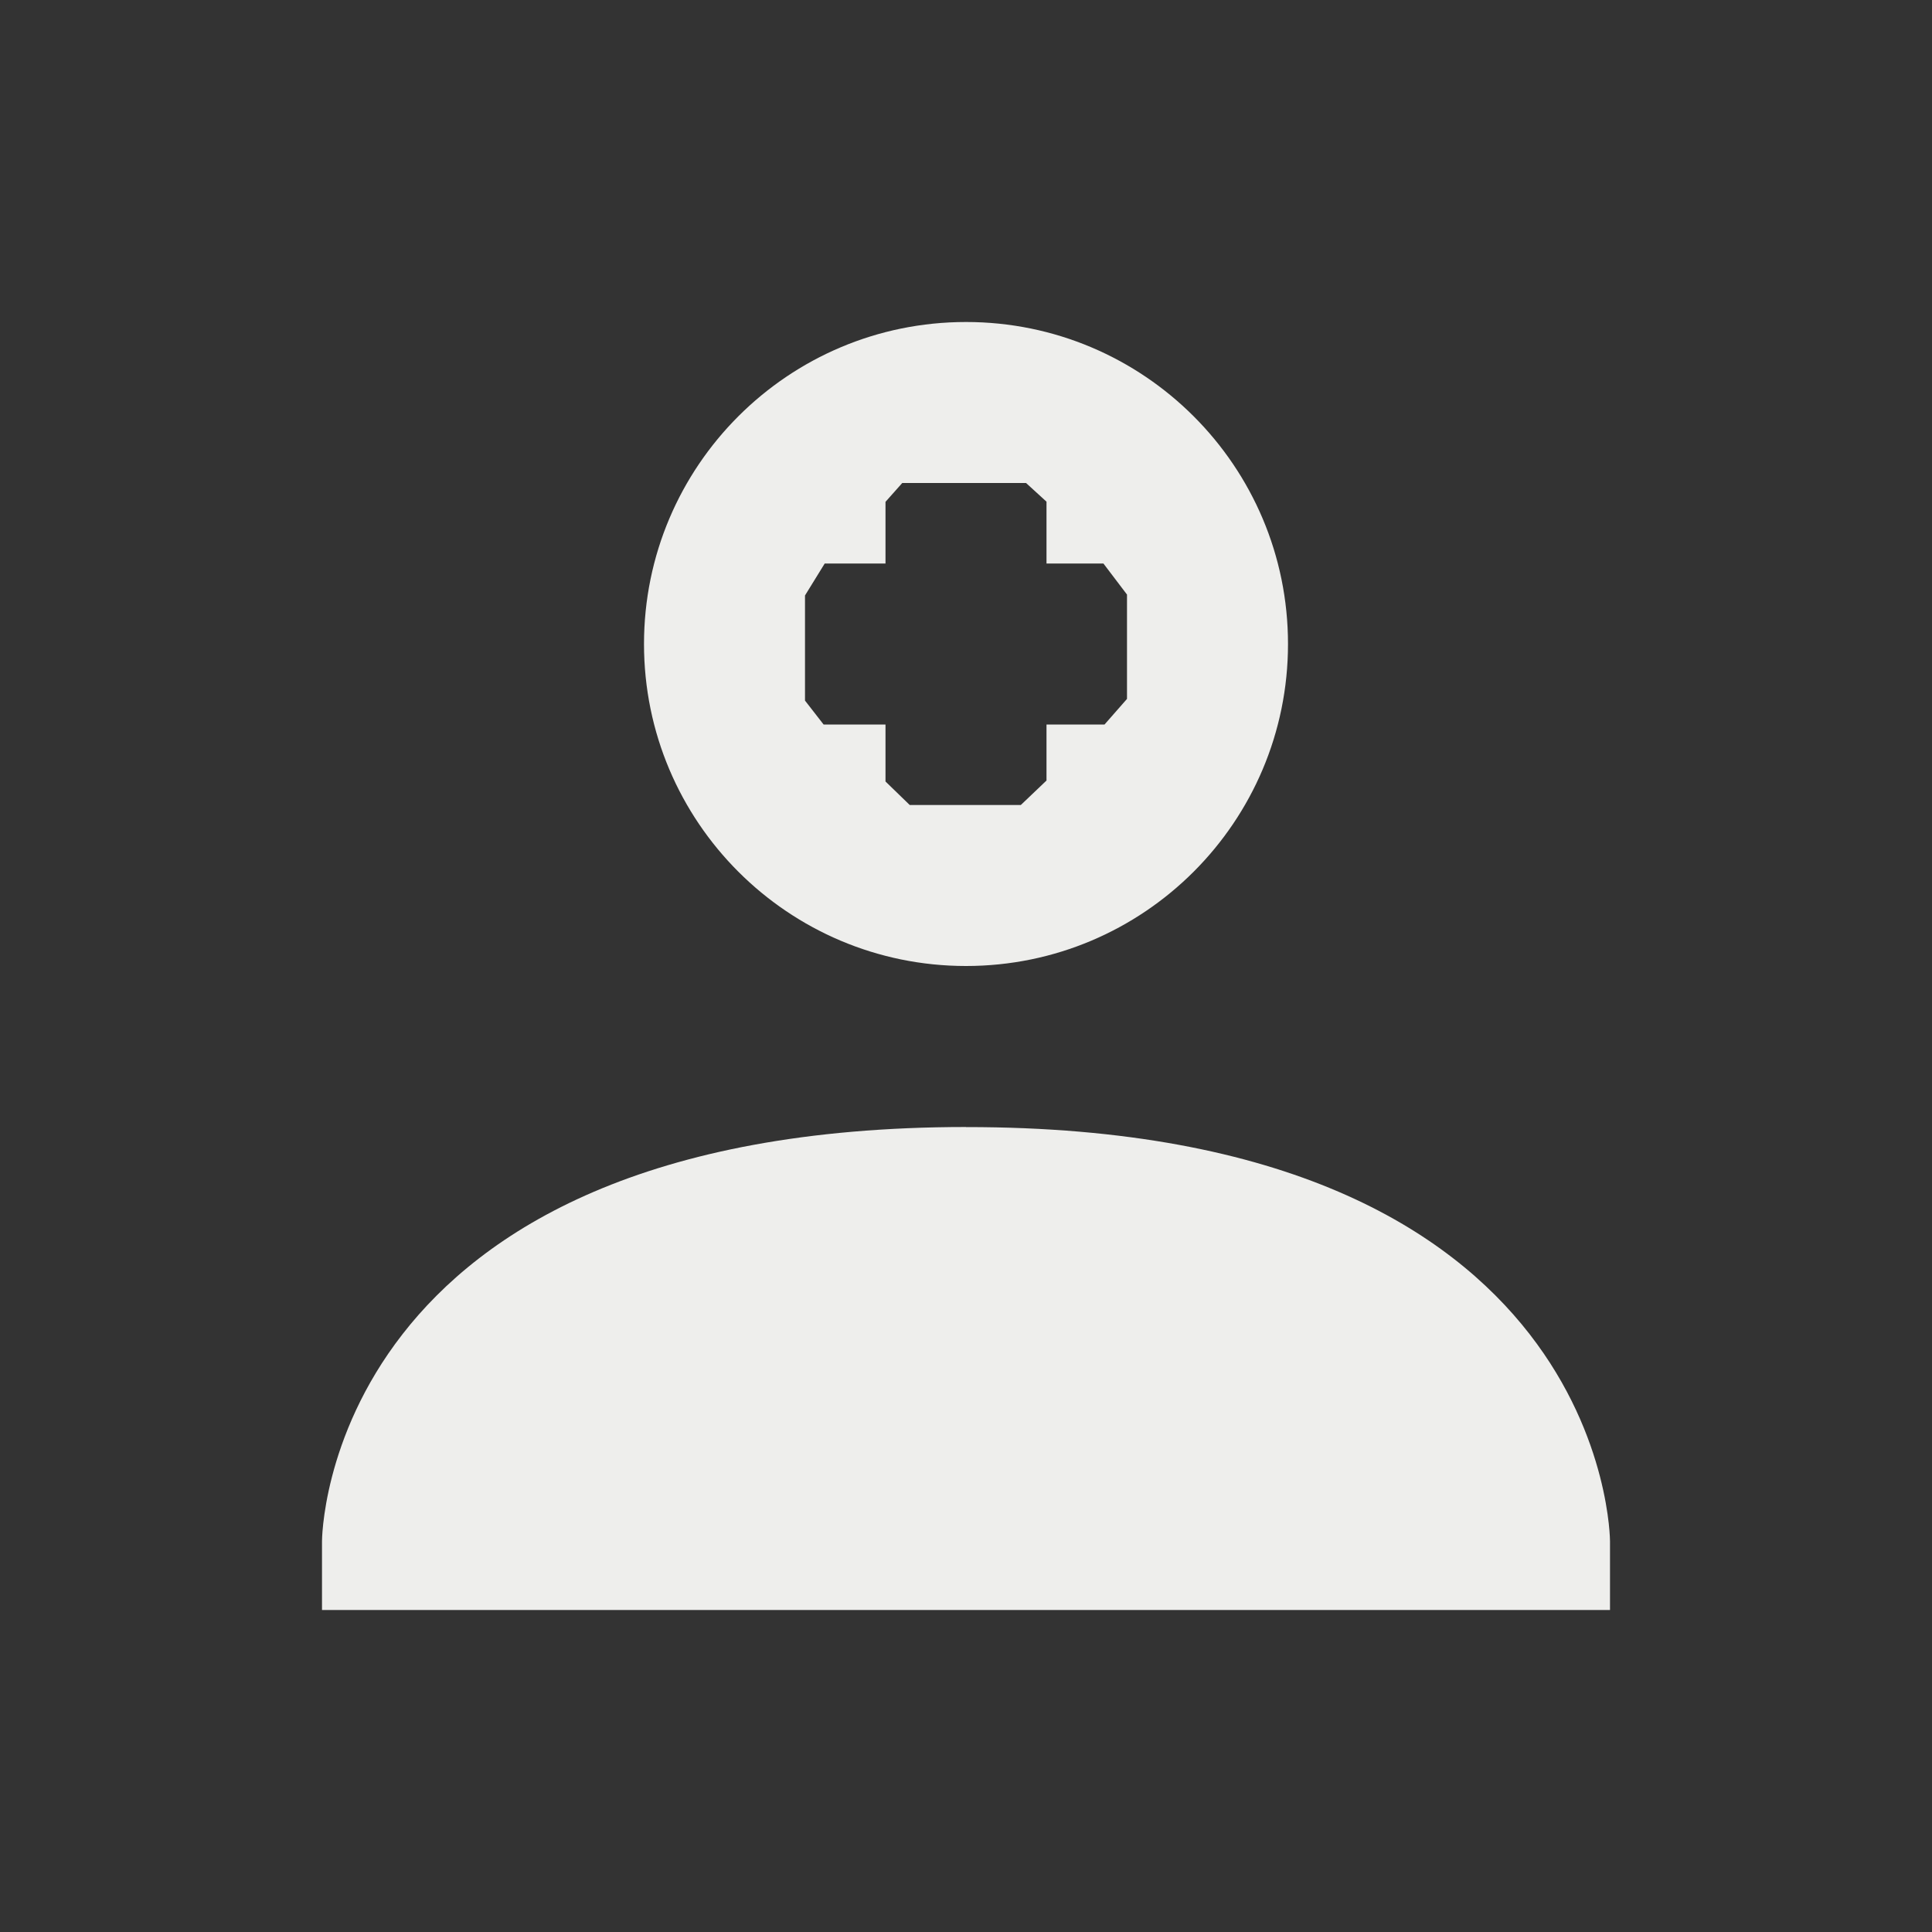 <?xml version="1.0" encoding="UTF-8" standalone="no"?>
<svg
   width="24"
   height="24"
   version="1"
   id="svg370582"
   sodipodi:docname="workrave-indicator.svg"
   inkscape:version="1.1.2 (0a00cf5339, 2022-02-04)"
   xmlns:inkscape="http://www.inkscape.org/namespaces/inkscape"
   xmlns:sodipodi="http://sodipodi.sourceforge.net/DTD/sodipodi-0.dtd"
   xmlns="http://www.w3.org/2000/svg"
   xmlns:svg="http://www.w3.org/2000/svg">
  <rect width="100%" height="100%" fill="#333333" stroke="none"/>
  <sodipodi:namedview
     id="namedview370584"
     pagecolor="#000000"
     bordercolor="#666666"
     borderopacity="1.0"
     inkscape:pageshadow="2"
     inkscape:pageopacity="0"
     inkscape:pagecheckerboard="0"
     showgrid="false"
     inkscape:zoom="34.458333"
     inkscape:cx="12.01451"
     inkscape:cy="12"
     inkscape:window-width="1920"
     inkscape:window-height="1051"
     inkscape:window-x="0"
     inkscape:window-y="29"
     inkscape:window-maximized="1"
     inkscape:current-layer="svg370582" />
  <defs
     id="defs370578">
    <style
       id="current-color-scheme"
       type="text/css">
   .ColorScheme-Text { color:#eeeeec; } .ColorScheme-Highlight { color:#367bf0; } .ColorScheme-NeutralText { color:#ffcc44; } .ColorScheme-PositiveText { color:#3db47e; } .ColorScheme-NegativeText { color:#dd4747; }
  </style>
  </defs>
  <path
     style="fill:currentColor"
     class="ColorScheme-Text"
     d="M 12,4 C 9.791,4 8,5.791 8,8 c 0,2.209 1.791,4 4,4 2.209,0 4,-1.791 4,-4 0,-2.209 -1.791,-4 -4,-4 z m -0.792,2 v 0 h 1.538 L 13,6.232 v 0 V 7 h 0.707 L 14,7.386 v 0 1.296 L 13.721,9 V 9 H 13 V 9.696 L 12.681,10 v 0 h -1.38 v 0 L 11,9.708 V 9 H 10.231 L 10,8.703 v 0 -1.306 L 10.245,7 V 7 H 11 V 6.234 Z M 12,14 C 4,14.004 4,19.145 4,19.145 V 20 h 16 v -0.855 c 0,0 -3.07e-4,-5.148 -8,-5.144 z"
     id="path370580"
     sodipodi:nodetypes="ssssscccccccccccccccccccccccccccccccccccc" />
</svg>

